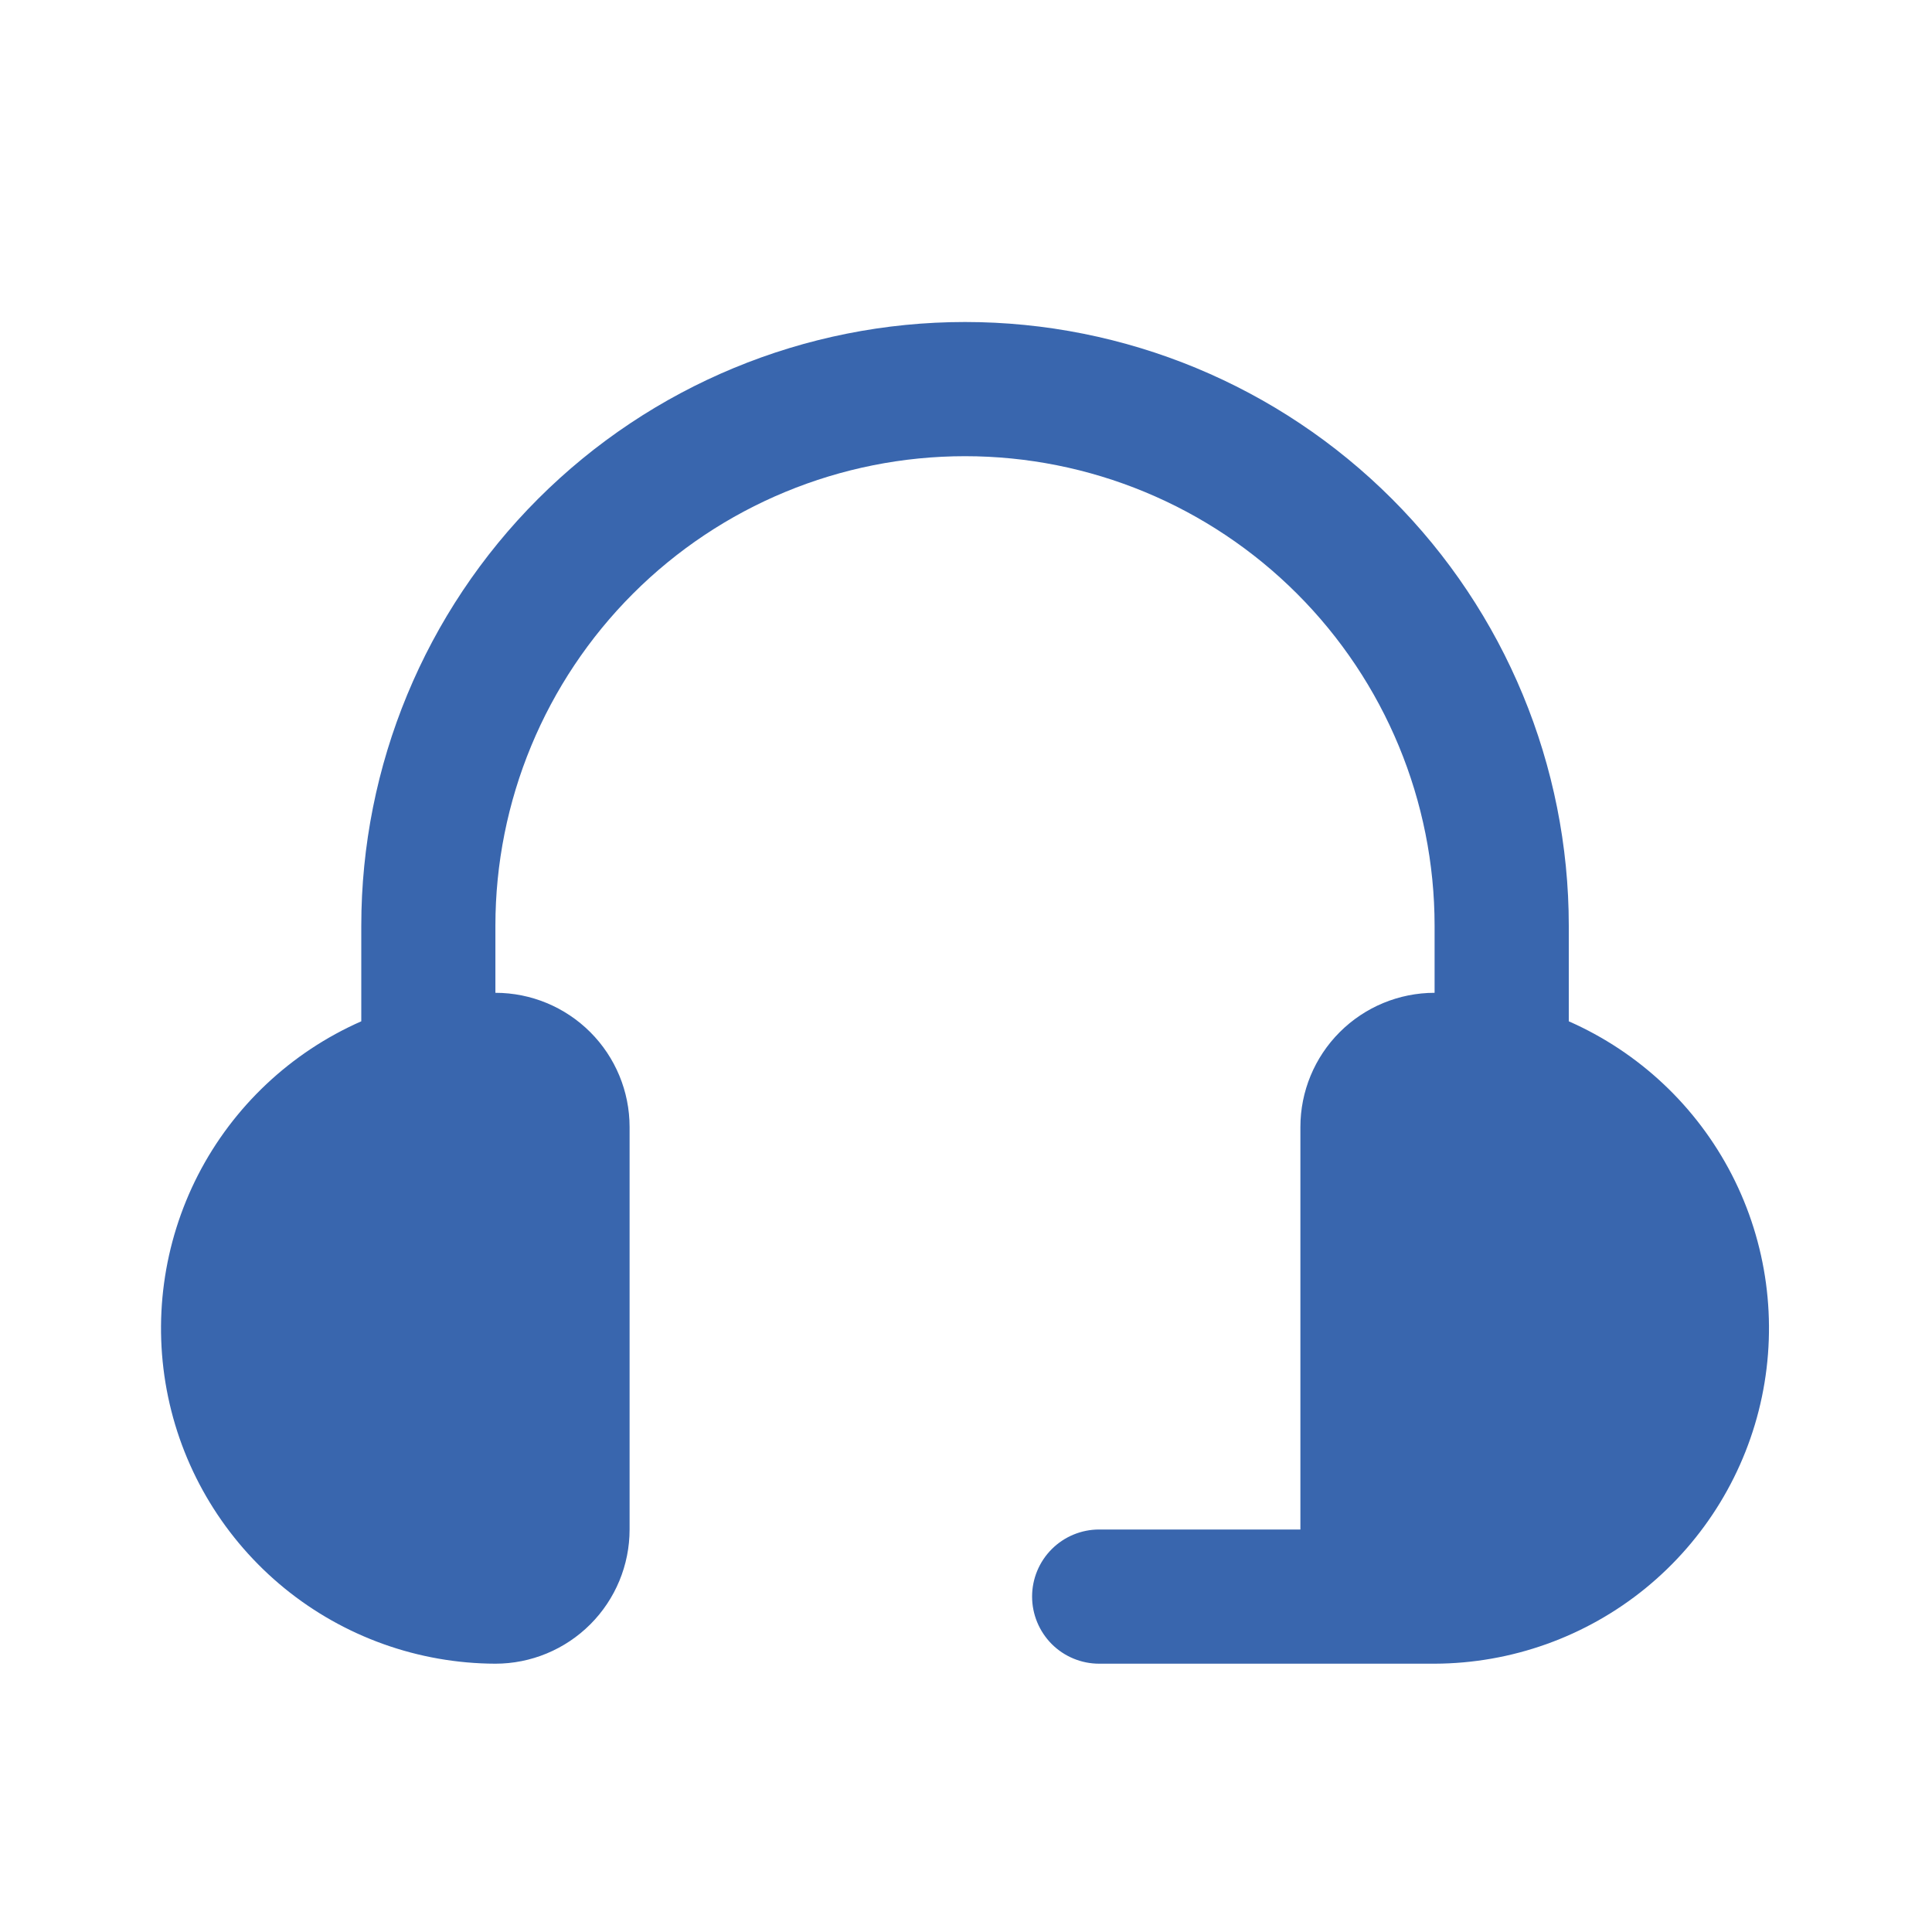 <svg width="24" height="24" viewBox="0 0 24 24" fill="none" xmlns="http://www.w3.org/2000/svg">
<g id="icon/headset-fill/blue">
<path id="Vector" d="M6.154 20.667C6.596 20.667 7.02 20.491 7.333 20.178C7.645 19.866 7.821 19.442 7.821 19V14C7.821 13.558 7.645 13.134 7.333 12.822C7.02 12.509 6.596 12.333 6.154 12.333V11.5C6.154 9.953 6.769 8.469 7.863 7.375C8.957 6.281 10.441 5.667 11.988 5.667C13.535 5.667 15.018 6.281 16.112 7.375C17.206 8.469 17.821 9.953 17.821 11.5V12.333C17.379 12.333 16.955 12.509 16.642 12.822C16.33 13.134 16.154 13.558 16.154 14V19H13.654C13.433 19 13.221 19.088 13.065 19.244C12.909 19.4 12.821 19.612 12.821 19.833C12.821 20.054 12.909 20.266 13.065 20.423C13.221 20.579 13.433 20.667 13.654 20.667H17.821C18.776 20.664 19.701 20.333 20.441 19.73C21.181 19.126 21.692 18.287 21.887 17.352C22.082 16.417 21.951 15.444 21.514 14.594C21.077 13.745 20.362 13.072 19.488 12.687V11.5C19.488 9.511 18.697 7.603 17.291 6.197C15.884 4.79 13.977 4 11.988 4C9.998 4 8.091 4.79 6.684 6.197C5.278 7.603 4.488 9.511 4.488 11.5V12.687C3.614 13.072 2.898 13.745 2.461 14.594C2.025 15.444 1.893 16.417 2.088 17.352C2.283 18.287 2.794 19.126 3.534 19.73C4.274 20.333 5.199 20.664 6.154 20.667Z" fill="#3966AE"/>
</g>
</svg>
